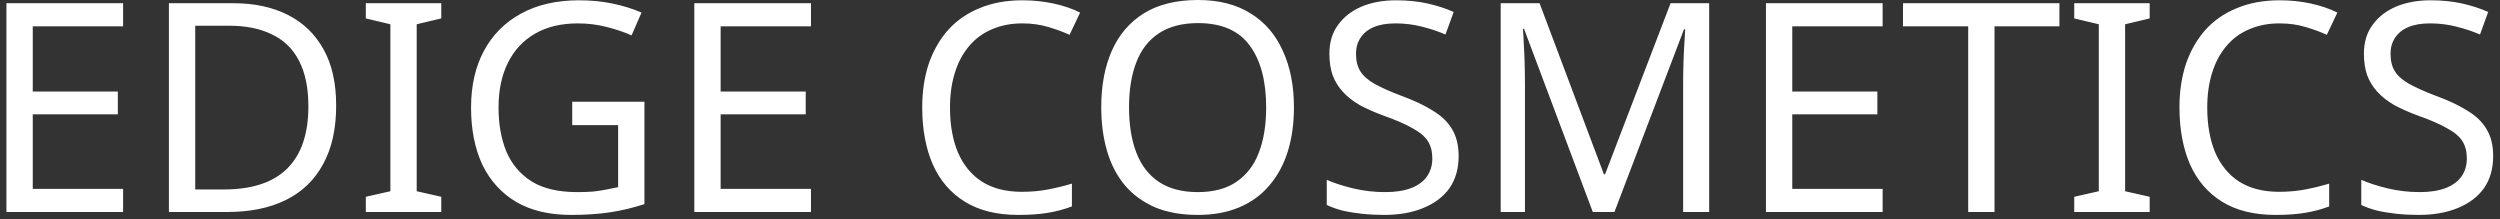 <svg width="342" height="30" viewBox="0 0 342 30" fill="none" xmlns="http://www.w3.org/2000/svg">
<rect x="0" y="0" width="342" height="30" fill="#333333" stroke="none"/>
<path d="M16.84 29H0.88V0.44H16.84V3.6H4.48V12.52H16.12V15.64H4.48V25.84H16.84V29ZM45.987 14.44C45.987 17.64 45.387 20.32 44.187 22.48C43.013 24.64 41.32 26.267 39.107 27.36C36.893 28.453 34.213 29 31.067 29H23.107V0.44H31.907C34.787 0.44 37.28 0.973 39.387 2.04C41.493 3.107 43.12 4.68 44.267 6.76C45.413 8.813 45.987 11.373 45.987 14.44ZM42.187 14.56C42.187 12.027 41.76 9.947 40.907 8.32C40.08 6.693 38.853 5.493 37.227 4.72C35.627 3.92 33.68 3.52 31.387 3.52H26.707V25.92H30.587C34.453 25.92 37.347 24.973 39.267 23.08C41.213 21.16 42.187 18.32 42.187 14.56ZM60.365 29H50.045V26.92L53.405 26.16V3.32L50.045 2.52V0.44H60.365V2.52L57.005 3.32V26.16L60.365 26.92V29ZM78.28 13.92H88.16V27.92C86.613 28.427 85.053 28.8 83.48 29.04C81.907 29.28 80.12 29.4 78.12 29.4C75.16 29.4 72.667 28.813 70.64 27.64C68.613 26.44 67.067 24.747 66 22.56C64.96 20.347 64.44 17.733 64.44 14.72C64.44 11.733 65.027 9.147 66.2 6.96C67.373 4.773 69.053 3.08 71.24 1.88C73.453 0.653 76.12 0.04 79.24 0.04C80.84 0.04 82.347 0.187 83.76 0.48C85.2 0.773 86.533 1.187 87.76 1.72L86.4 4.84C85.387 4.387 84.24 4 82.96 3.68C81.707 3.36 80.4 3.2 79.04 3.2C76.773 3.2 74.827 3.667 73.2 4.6C71.573 5.533 70.333 6.867 69.48 8.6C68.627 10.307 68.2 12.347 68.2 14.72C68.2 16.987 68.56 19 69.28 20.76C70.027 22.493 71.187 23.853 72.76 24.84C74.333 25.8 76.4 26.28 78.96 26.28C79.813 26.28 80.56 26.253 81.2 26.2C81.867 26.12 82.467 26.027 83 25.92C83.56 25.813 84.08 25.707 84.56 25.6V17.12H78.28V13.92ZM110.942 29H94.982V0.44H110.942V3.6H98.582V12.52H110.222V15.64H98.582V25.84H110.942V29ZM139.839 3.2C138.319 3.2 136.945 3.467 135.719 4C134.492 4.507 133.452 5.267 132.599 6.28C131.745 7.267 131.092 8.48 130.639 9.92C130.185 11.333 129.959 12.933 129.959 14.72C129.959 17.067 130.319 19.107 131.039 20.84C131.785 22.573 132.879 23.907 134.319 24.84C135.785 25.773 137.612 26.24 139.799 26.24C141.052 26.24 142.239 26.133 143.359 25.92C144.479 25.707 145.572 25.44 146.639 25.12V28.24C145.572 28.64 144.465 28.933 143.319 29.12C142.199 29.307 140.852 29.4 139.279 29.4C136.372 29.4 133.945 28.8 131.999 27.6C130.052 26.4 128.585 24.693 127.599 22.48C126.639 20.267 126.159 17.667 126.159 14.68C126.159 12.52 126.452 10.547 127.039 8.76C127.652 6.973 128.532 5.427 129.679 4.12C130.852 2.813 132.292 1.813 133.999 1.12C135.705 0.4 137.665 0.04 139.879 0.04C141.345 0.04 142.759 0.187 144.119 0.48C145.479 0.773 146.692 1.187 147.759 1.72L146.319 4.76C145.439 4.36 144.452 4 143.359 3.68C142.292 3.36 141.119 3.2 139.839 3.2ZM177.011 14.68C177.011 16.893 176.731 18.907 176.171 20.72C175.611 22.507 174.771 24.053 173.651 25.36C172.558 26.667 171.184 27.667 169.531 28.36C167.904 29.053 166.011 29.4 163.851 29.4C161.611 29.4 159.664 29.053 158.011 28.36C156.358 27.64 154.984 26.64 153.891 25.36C152.798 24.053 151.984 22.493 151.451 20.68C150.918 18.867 150.651 16.853 150.651 14.64C150.651 11.707 151.131 9.147 152.091 6.96C153.051 4.773 154.504 3.067 156.451 1.84C158.424 0.613 160.904 -9.53674e-07 163.891 -9.53674e-07C166.744 -9.53674e-07 169.144 0.613 171.091 1.84C173.038 3.04 174.504 4.747 175.491 6.96C176.504 9.147 177.011 11.72 177.011 14.68ZM154.451 14.68C154.451 17.08 154.784 19.147 155.451 20.88C156.118 22.613 157.144 23.947 158.531 24.88C159.944 25.813 161.718 26.28 163.851 26.28C166.011 26.28 167.771 25.813 169.131 24.88C170.518 23.947 171.544 22.613 172.211 20.88C172.878 19.147 173.211 17.08 173.211 14.68C173.211 11.08 172.464 8.267 170.971 6.24C169.478 4.187 167.118 3.16 163.891 3.16C161.731 3.16 159.944 3.627 158.531 4.56C157.144 5.467 156.118 6.787 155.451 8.52C154.784 10.227 154.451 12.28 154.451 14.68ZM199.541 21.36C199.541 23.067 199.128 24.52 198.301 25.72C197.474 26.893 196.288 27.8 194.741 28.44C193.221 29.08 191.421 29.4 189.341 29.4C188.274 29.4 187.248 29.347 186.261 29.24C185.301 29.133 184.421 28.987 183.621 28.8C182.821 28.587 182.114 28.333 181.501 28.04V24.6C182.461 25.027 183.648 25.413 185.061 25.76C186.501 26.107 187.981 26.28 189.501 26.28C190.914 26.28 192.101 26.093 193.061 25.72C194.021 25.347 194.741 24.813 195.221 24.12C195.701 23.427 195.941 22.613 195.941 21.68C195.941 20.747 195.741 19.96 195.341 19.32C194.941 18.68 194.248 18.093 193.261 17.56C192.301 17 190.954 16.413 189.221 15.8C187.994 15.347 186.914 14.867 185.981 14.36C185.074 13.827 184.314 13.227 183.701 12.56C183.088 11.893 182.621 11.133 182.301 10.28C182.008 9.427 181.861 8.44 181.861 7.32C181.861 5.8 182.248 4.507 183.021 3.44C183.794 2.347 184.861 1.507 186.221 0.92C187.608 0.333 189.194 0.04 190.981 0.04C192.554 0.04 193.994 0.187 195.301 0.48C196.608 0.773 197.794 1.16 198.861 1.64L197.741 4.72C196.754 4.293 195.674 3.933 194.501 3.64C193.354 3.347 192.154 3.2 190.901 3.2C189.701 3.2 188.701 3.373 187.901 3.72C187.101 4.067 186.501 4.56 186.101 5.2C185.701 5.813 185.501 6.533 185.501 7.36C185.501 8.32 185.701 9.12 186.101 9.76C186.501 10.4 187.154 10.973 188.061 11.48C188.968 11.987 190.194 12.533 191.741 13.12C193.421 13.733 194.834 14.4 195.981 15.12C197.154 15.813 198.034 16.653 198.621 17.64C199.234 18.627 199.541 19.867 199.541 21.36ZM217.894 29L208.494 3.96H208.334C208.387 4.493 208.427 5.173 208.454 6C208.507 6.827 208.547 7.733 208.574 8.72C208.601 9.68 208.614 10.667 208.614 11.68V29H205.294V0.44H210.614L219.414 23.84H219.574L228.534 0.44H233.814V29H230.254V11.44C230.254 10.507 230.267 9.587 230.294 8.68C230.321 7.747 230.361 6.88 230.414 6.08C230.467 5.253 230.507 4.56 230.534 4H230.374L220.854 29H217.894ZM257.543 29H241.583V0.44H257.543V3.6H245.183V12.52H256.823V15.64H245.183V25.84H257.543V29ZM272.85 29H269.25V3.6H260.33V0.44H281.73V3.6H272.85V29ZM294.076 29H283.756V26.92L287.116 26.16V3.32L283.756 2.52V0.44H294.076V2.52L290.716 3.32V26.16L294.076 26.92V29ZM311.831 3.2C310.311 3.2 308.938 3.467 307.711 4C306.484 4.507 305.444 5.267 304.591 6.28C303.738 7.267 303.084 8.48 302.631 9.92C302.178 11.333 301.951 12.933 301.951 14.72C301.951 17.067 302.311 19.107 303.031 20.84C303.778 22.573 304.871 23.907 306.311 24.84C307.778 25.773 309.604 26.24 311.791 26.24C313.044 26.24 314.231 26.133 315.351 25.92C316.471 25.707 317.564 25.44 318.631 25.12V28.24C317.564 28.64 316.458 28.933 315.311 29.12C314.191 29.307 312.844 29.4 311.271 29.4C308.364 29.4 305.938 28.8 303.991 27.6C302.044 26.4 300.578 24.693 299.591 22.48C298.631 20.267 298.151 17.667 298.151 14.68C298.151 12.52 298.444 10.547 299.031 8.76C299.644 6.973 300.524 5.427 301.671 4.12C302.844 2.813 304.284 1.813 305.991 1.12C307.698 0.4 309.658 0.04 311.871 0.04C313.338 0.04 314.751 0.187 316.111 0.48C317.471 0.773 318.684 1.187 319.751 1.72L318.311 4.76C317.431 4.36 316.444 4 315.351 3.68C314.284 3.36 313.111 3.2 311.831 3.2ZM341.064 21.36C341.064 23.067 340.651 24.52 339.824 25.72C338.998 26.893 337.811 27.8 336.264 28.44C334.744 29.08 332.944 29.4 330.864 29.4C329.798 29.4 328.771 29.347 327.784 29.24C326.824 29.133 325.944 28.987 325.144 28.8C324.344 28.587 323.638 28.333 323.024 28.04V24.6C323.984 25.027 325.171 25.413 326.584 25.76C328.024 26.107 329.504 26.28 331.024 26.28C332.438 26.28 333.624 26.093 334.584 25.72C335.544 25.347 336.264 24.813 336.744 24.12C337.224 23.427 337.464 22.613 337.464 21.68C337.464 20.747 337.264 19.96 336.864 19.32C336.464 18.68 335.771 18.093 334.784 17.56C333.824 17 332.478 16.413 330.744 15.8C329.518 15.347 328.438 14.867 327.504 14.36C326.598 13.827 325.838 13.227 325.224 12.56C324.611 11.893 324.144 11.133 323.824 10.28C323.531 9.427 323.384 8.44 323.384 7.32C323.384 5.8 323.771 4.507 324.544 3.44C325.318 2.347 326.384 1.507 327.744 0.92C329.131 0.333 330.718 0.04 332.504 0.04C334.078 0.04 335.518 0.187 336.824 0.48C338.131 0.773 339.318 1.16 340.384 1.64L339.264 4.72C338.278 4.293 337.198 3.933 336.024 3.64C334.878 3.347 333.678 3.2 332.424 3.2C331.224 3.2 330.224 3.373 329.424 3.72C328.624 4.067 328.024 4.56 327.624 5.2C327.224 5.813 327.024 6.533 327.024 7.36C327.024 8.32 327.224 9.12 327.624 9.76C328.024 10.4 328.678 10.973 329.584 11.48C330.491 11.987 331.718 12.533 333.264 13.12C334.944 13.733 336.358 14.4 337.504 15.12C338.678 15.813 339.558 16.653 340.144 17.64C340.758 18.627 341.064 19.867 341.064 21.36Z" fill="white"/>
</svg>
